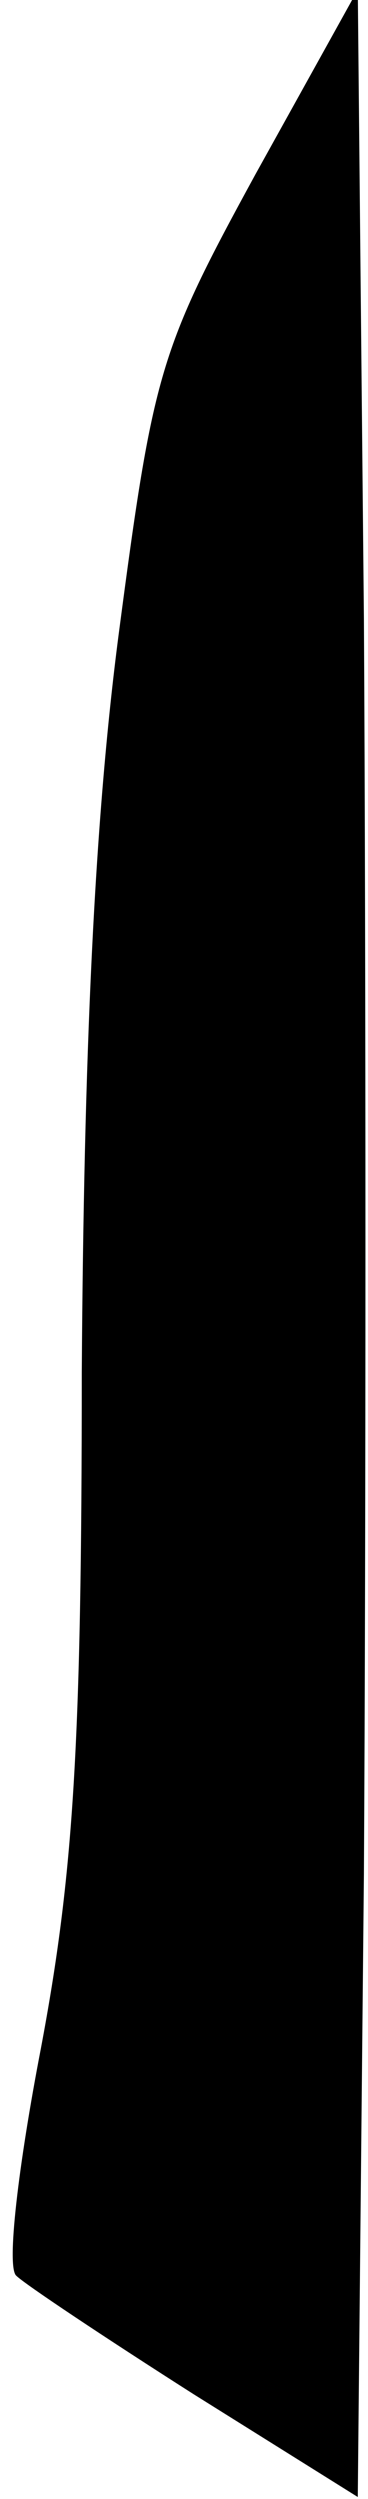 <?xml version="1.0" standalone="no"?>
<!DOCTYPE svg PUBLIC "-//W3C//DTD SVG 20010904//EN"
 "http://www.w3.org/TR/2001/REC-SVG-20010904/DTD/svg10.dtd">
<svg version="1.0" xmlns="http://www.w3.org/2000/svg"
 width="18pt" height="122pt" viewBox="0 0 18 122"
 preserveAspectRatio="xMidYMid meet">
<g transform="translate(0,122) scale(0.1,-0.1)"
fill="#000000" stroke="none">
<path fill="#000000" stroke="none" d="M125 1135 c-47 -86 -50 -96 -67 -225
-12 -92 -17 -206 -18 -360 0 -182 -4 -245 -20 -330 -11 -57 -17 -107 -12 -111
4 -4 43 -30 87 -58 l80 -50 3 304 c1 168 1 443 0 613 l-3 307 -50 -90z"/>
</g>
</svg>
